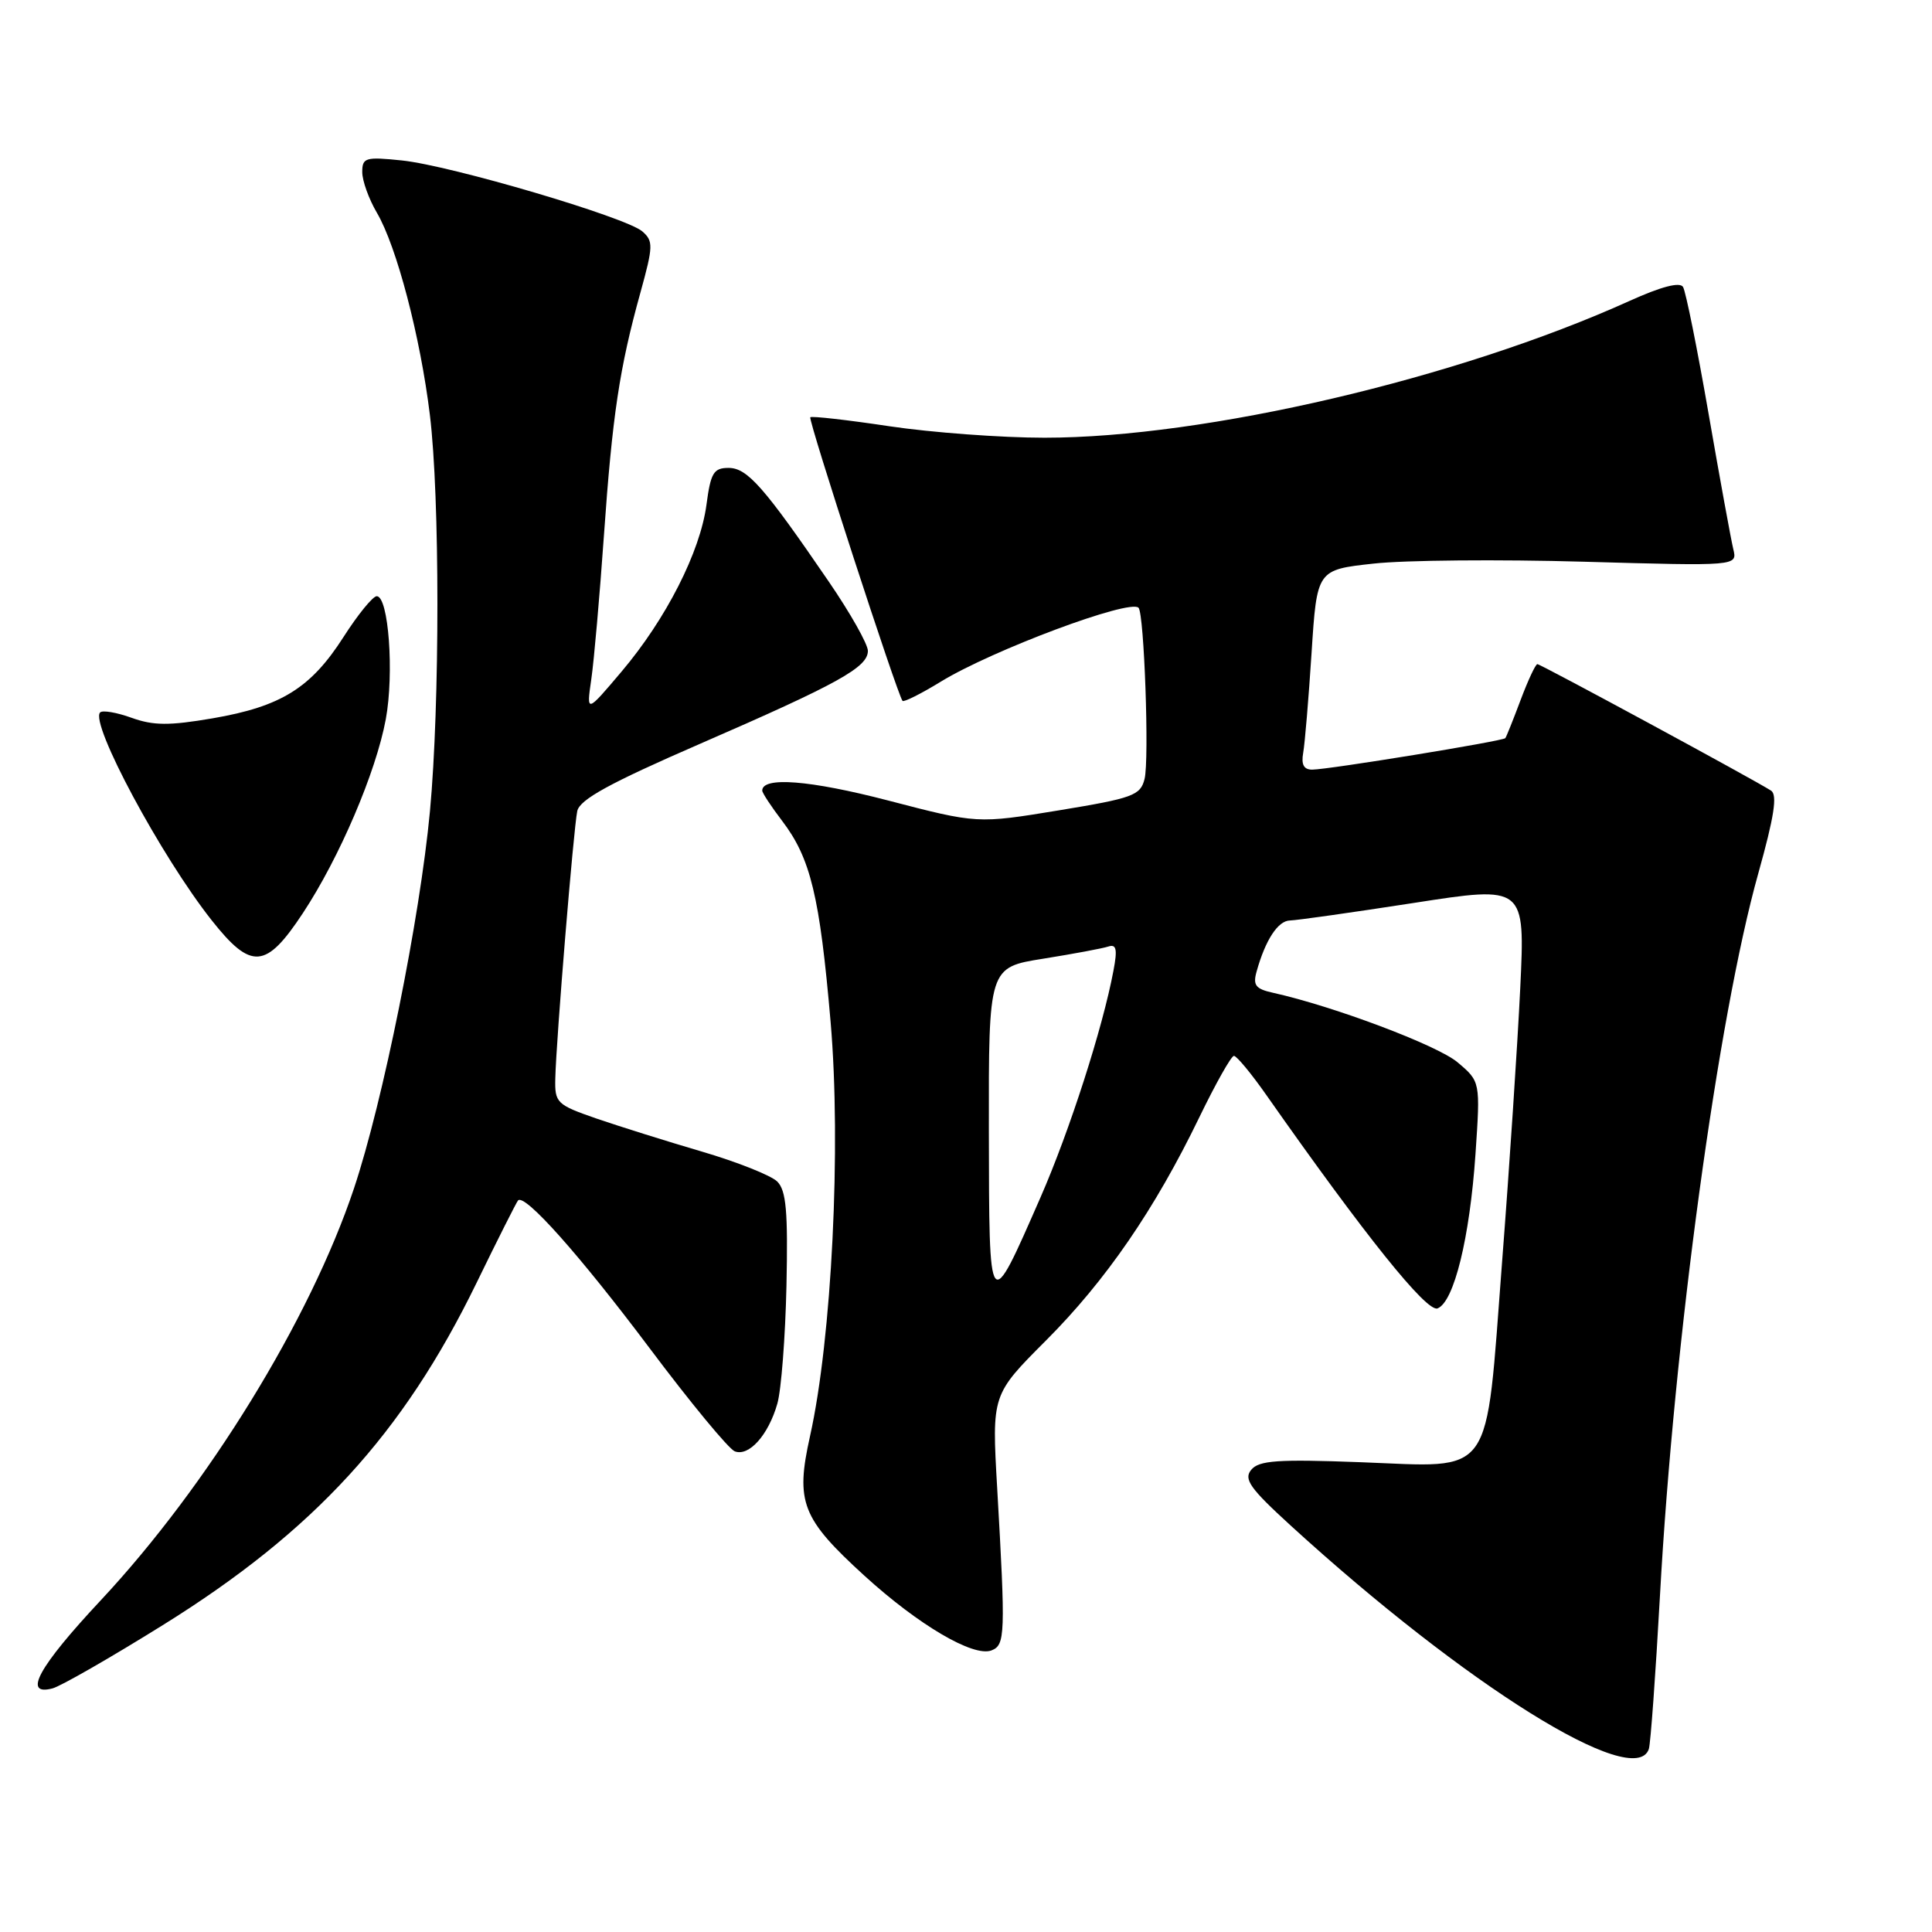 <?xml version="1.0" encoding="UTF-8" standalone="no"?>
<!DOCTYPE svg PUBLIC "-//W3C//DTD SVG 1.1//EN" "http://www.w3.org/Graphics/SVG/1.1/DTD/svg11.dtd" >
<svg xmlns="http://www.w3.org/2000/svg" xmlns:xlink="http://www.w3.org/1999/xlink" version="1.1" viewBox="0 0 256 256">
 <g >
 <path fill="currentColor"
d=" M 218.48 231.75 C 218.71 231.06 219.37 221.95 219.95 211.50 C 221.82 177.51 227.65 134.73 232.99 115.70 C 235.09 108.20 235.54 105.32 234.67 104.76 C 232.46 103.33 204.14 88.00 203.71 88.00 C 203.47 88.00 202.47 90.14 201.49 92.75 C 200.51 95.36 199.60 97.64 199.46 97.81 C 199.15 98.20 176.10 101.96 173.89 101.98 C 172.76 101.99 172.40 101.32 172.68 99.75 C 172.90 98.51 173.40 92.55 173.79 86.50 C 174.50 75.50 174.50 75.50 182.00 74.68 C 186.12 74.22 198.66 74.11 209.86 74.43 C 230.22 75.01 230.22 75.01 229.67 72.76 C 229.37 71.52 227.89 63.43 226.39 54.79 C 224.89 46.15 223.37 38.61 223.01 38.02 C 222.59 37.33 220.11 37.98 215.93 39.87 C 193.16 50.17 159.68 58.00 138.39 58.00 C 132.67 58.00 123.42 57.31 117.85 56.48 C 112.27 55.64 107.56 55.11 107.37 55.29 C 107.05 55.61 118.91 92.06 119.59 92.87 C 119.76 93.07 122.06 91.92 124.70 90.30 C 131.54 86.13 149.68 79.35 150.86 80.53 C 151.61 81.28 152.30 100.68 151.66 103.22 C 151.11 105.40 150.13 105.76 140.28 107.38 C 129.50 109.15 129.50 109.15 117.68 106.07 C 107.29 103.37 101.00 102.88 101.00 104.76 C 101.00 105.06 102.18 106.86 103.63 108.76 C 107.41 113.72 108.62 118.72 110.06 135.41 C 111.48 151.89 110.22 177.36 107.33 190.31 C 105.38 199.05 106.23 201.21 114.54 208.79 C 121.70 215.32 128.98 219.60 131.37 218.69 C 133.20 217.98 133.25 216.69 132.13 197.15 C 131.42 184.81 131.42 184.81 138.57 177.65 C 146.52 169.70 153.02 160.24 158.92 148.04 C 161.08 143.58 163.14 139.92 163.50 139.91 C 163.86 139.90 165.83 142.28 167.87 145.20 C 180.84 163.68 189.05 173.92 190.48 173.37 C 192.66 172.53 194.75 164.03 195.51 152.91 C 196.16 143.31 196.16 143.31 193.12 140.75 C 190.44 138.50 176.71 133.33 168.69 131.55 C 166.37 131.04 165.99 130.55 166.51 128.72 C 167.67 124.55 169.34 122.00 170.92 121.97 C 171.79 121.95 179.16 120.91 187.30 119.65 C 202.09 117.35 202.09 117.35 201.44 130.93 C 201.08 138.39 200.00 154.74 199.03 167.26 C 196.80 196.31 198.14 194.42 180.27 193.75 C 169.33 193.34 166.82 193.51 165.80 194.75 C 164.76 195.99 165.61 197.20 171.03 202.15 C 194.21 223.32 216.62 237.30 218.48 231.75 Z  M 21.55 215.35 C 41.59 202.89 53.38 190.04 63.14 170.00 C 65.95 164.22 68.43 159.31 68.64 159.07 C 69.51 158.10 76.78 166.26 86.06 178.62 C 91.47 185.84 96.56 192.00 97.36 192.31 C 99.24 193.03 101.81 190.16 103.00 186.00 C 103.52 184.20 104.06 177.17 104.21 170.39 C 104.42 160.53 104.18 157.75 102.99 156.56 C 102.17 155.75 97.67 153.96 93.00 152.59 C 88.33 151.22 82.03 149.24 79.00 148.20 C 73.76 146.38 73.50 146.13 73.58 142.89 C 73.70 137.76 76.00 109.79 76.49 107.47 C 76.82 105.94 80.77 103.77 92.71 98.58 C 111.11 90.58 115.00 88.42 115.00 86.24 C 115.00 85.36 112.67 81.23 109.82 77.07 C 101.23 64.51 99.02 62.00 96.54 62.00 C 94.56 62.00 94.17 62.65 93.61 66.88 C 92.78 73.13 88.26 82.02 82.35 89.00 C 77.70 94.50 77.70 94.50 78.35 90.00 C 78.71 87.53 79.46 78.97 80.02 71.00 C 81.14 55.06 82.08 48.76 84.87 38.73 C 86.56 32.61 86.58 31.94 85.11 30.66 C 82.92 28.77 59.76 21.94 53.25 21.26 C 48.42 20.76 48.00 20.89 48.00 22.80 C 48.00 23.95 48.87 26.37 49.94 28.19 C 52.56 32.65 55.70 44.63 56.96 54.97 C 58.29 65.84 58.29 93.34 56.97 107.50 C 55.64 121.69 50.74 145.99 46.90 157.48 C 41.09 174.84 27.55 196.86 13.35 212.05 C 5.10 220.87 2.96 224.77 6.96 223.72 C 8.04 223.44 14.61 219.67 21.55 215.35 Z  M 40.13 121.00 C 44.98 113.65 49.82 102.32 51.12 95.30 C 52.24 89.22 51.49 79.00 49.92 79.00 C 49.40 79.00 47.42 81.43 45.52 84.40 C 41.19 91.17 37.25 93.62 28.18 95.18 C 22.40 96.17 20.32 96.15 17.43 95.11 C 15.46 94.40 13.59 94.08 13.27 94.40 C 11.87 95.80 21.35 113.47 28.04 121.93 C 33.29 128.57 35.23 128.43 40.13 121.00 Z  M 131.03 149.84 C 131.00 128.18 131.00 128.18 138.25 127.03 C 142.24 126.39 146.11 125.67 146.86 125.42 C 147.93 125.07 148.08 125.78 147.54 128.61 C 146.12 136.20 141.73 149.84 137.88 158.64 C 130.99 174.37 131.07 174.47 131.03 149.84 Z "/>
</g>
</svg>